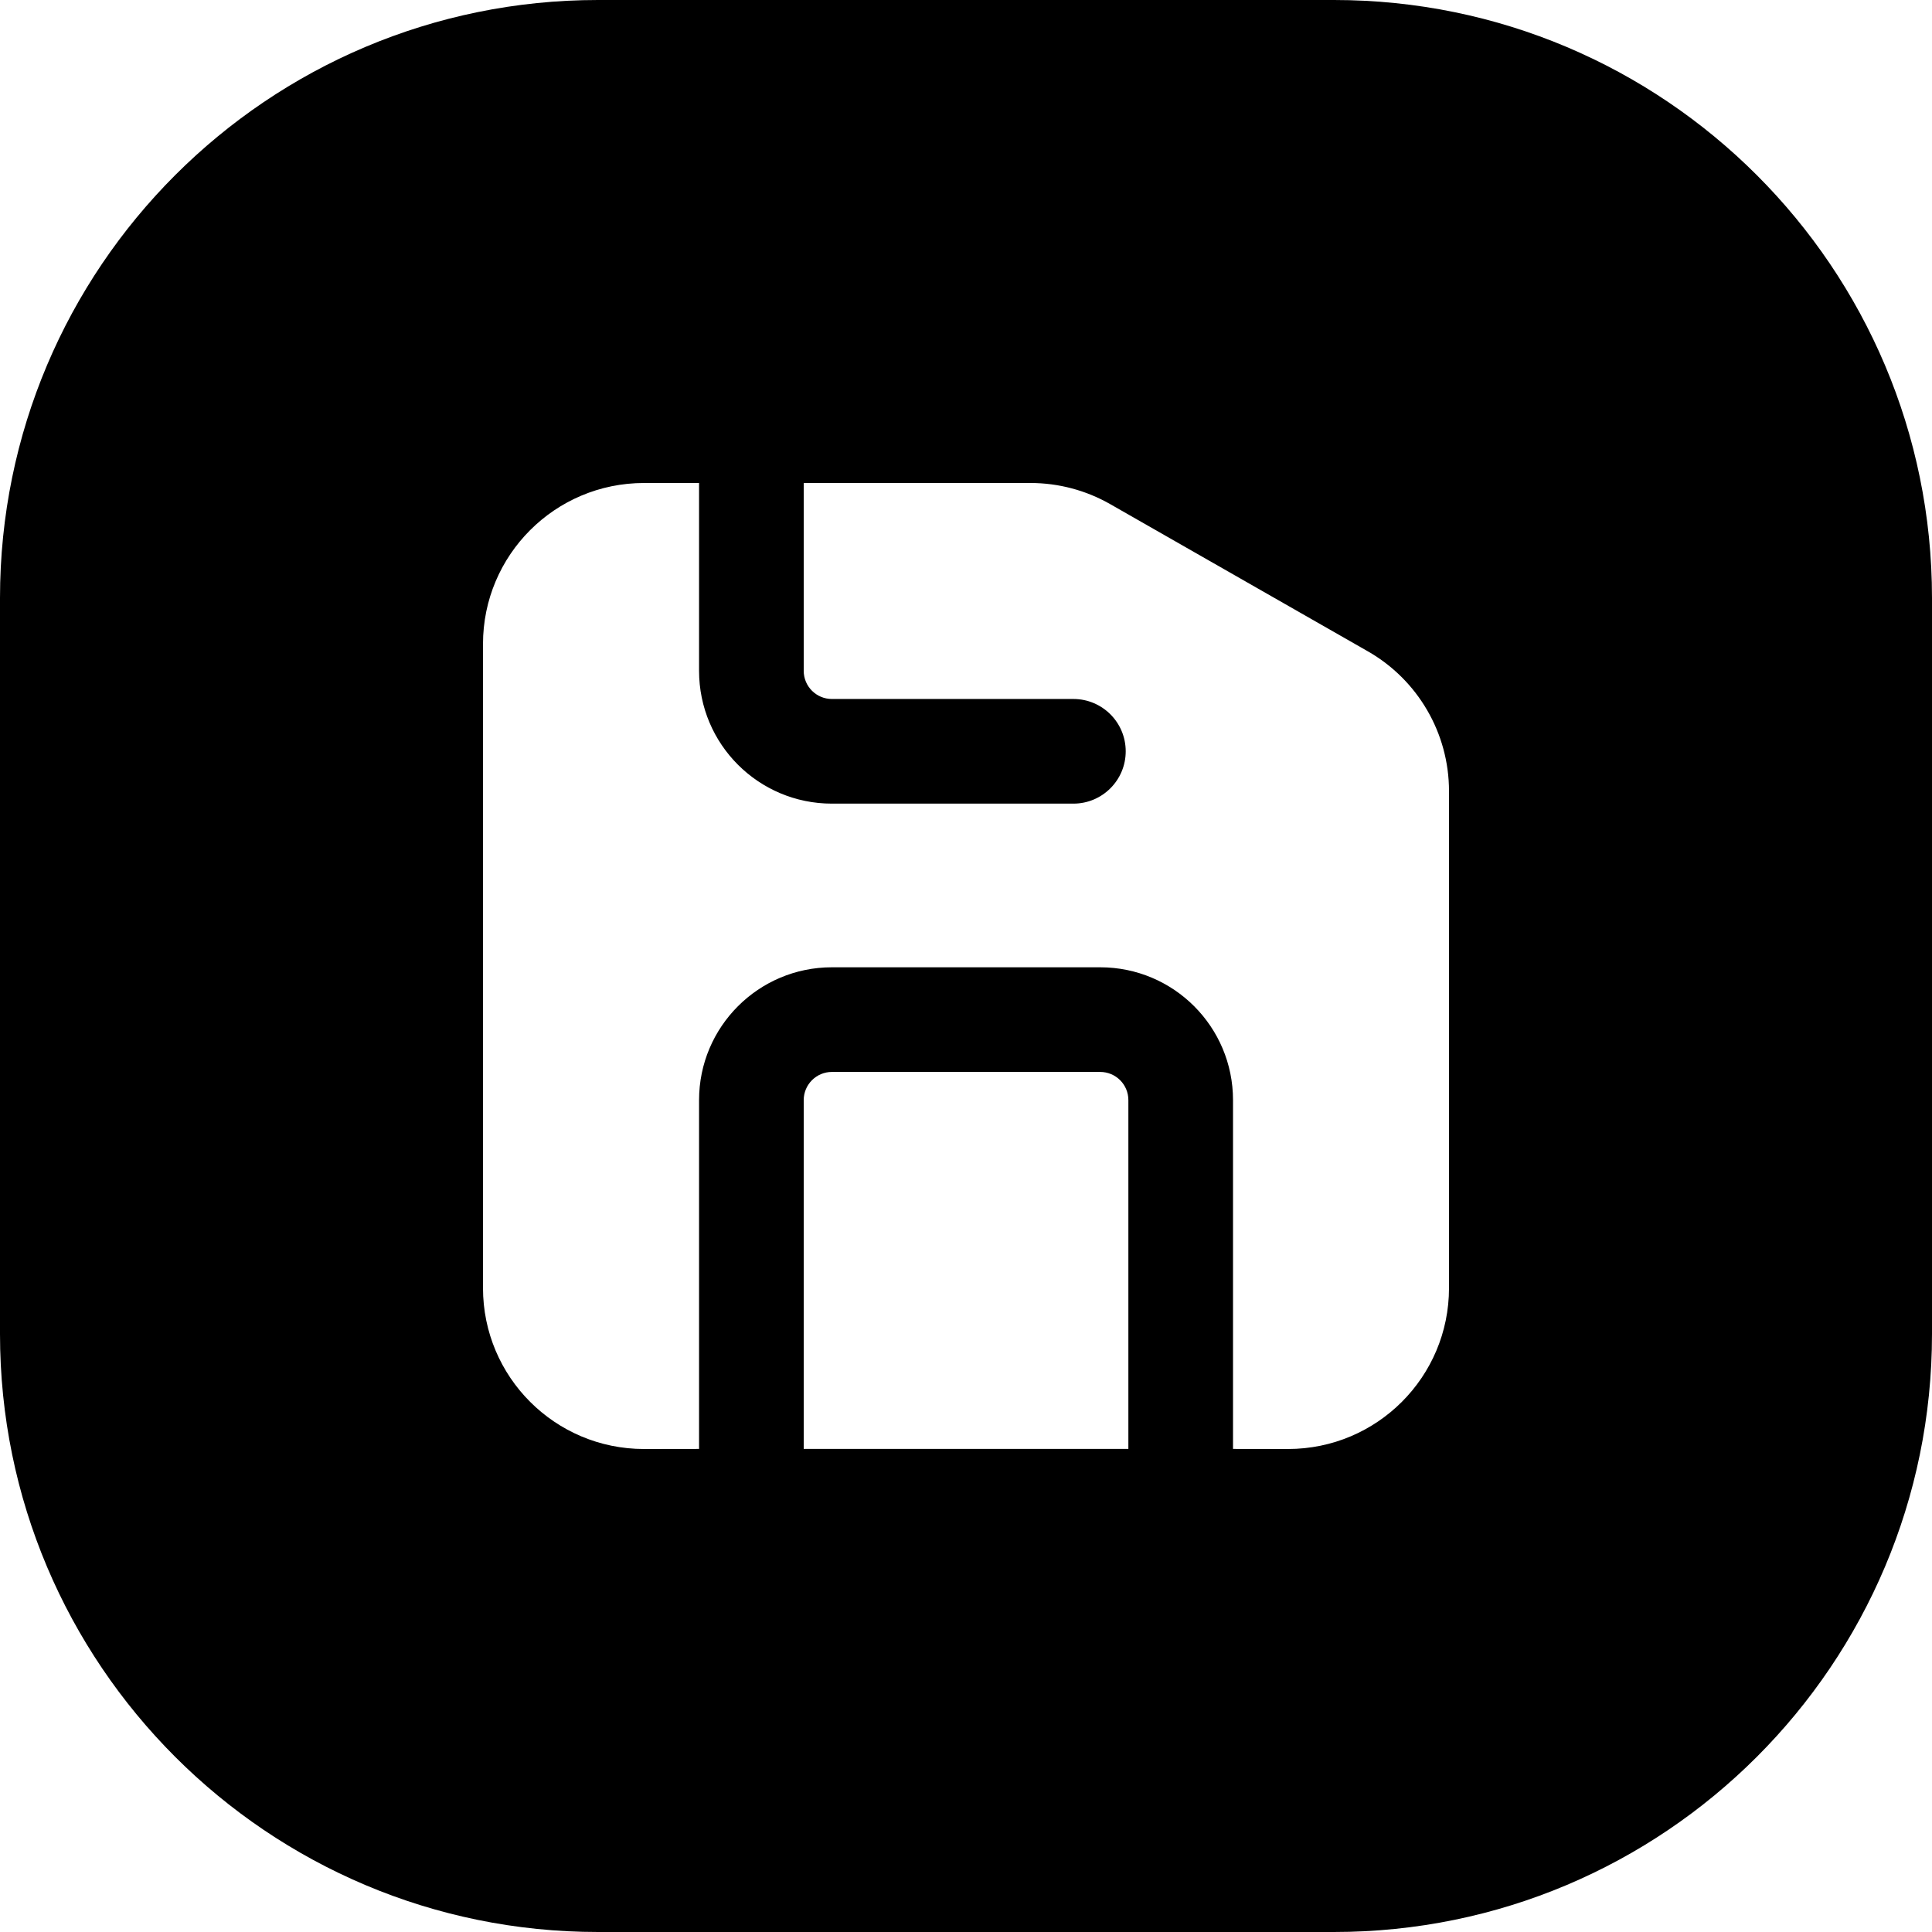<svg width="24" height="24" viewBox="0 0 24 24" fill="none" xmlns="http://www.w3.org/2000/svg">
<path d="M7.429 0C3.326 0 0 3.326 0 7.429V16.571C0 20.674 3.326 24 7.429 24H16.571C20.674 24 24 20.674 24 16.571V7.429C24 3.326 20.674 0 16.571 0H7.429ZM8 6H8.684V8.333C8.684 9.245 9.423 9.983 10.334 9.983H13.334C13.693 9.983 13.984 9.692 13.984 9.333C13.984 8.974 13.693 8.683 13.334 8.683H10.334C10.141 8.683 9.984 8.527 9.984 8.333V6H12.802C13.15 6 13.492 6.091 13.794 6.264L16.992 8.091C17.615 8.447 18 9.11 18 9.827V16C18 17.105 17.105 18 16 18L15.317 17.999V13.666C15.317 12.755 14.579 12.016 13.667 12.016H10.334C9.423 12.016 8.684 12.755 8.684 13.666V17.999L8 18C6.895 18 6 17.105 6 16V8C6 6.895 6.895 6 8 6ZM14.017 13.666V17.999H9.984V13.666C9.984 13.473 10.141 13.316 10.334 13.316H13.667C13.861 13.316 14.017 13.473 14.017 13.666Z" fill="black"/>
</svg>
